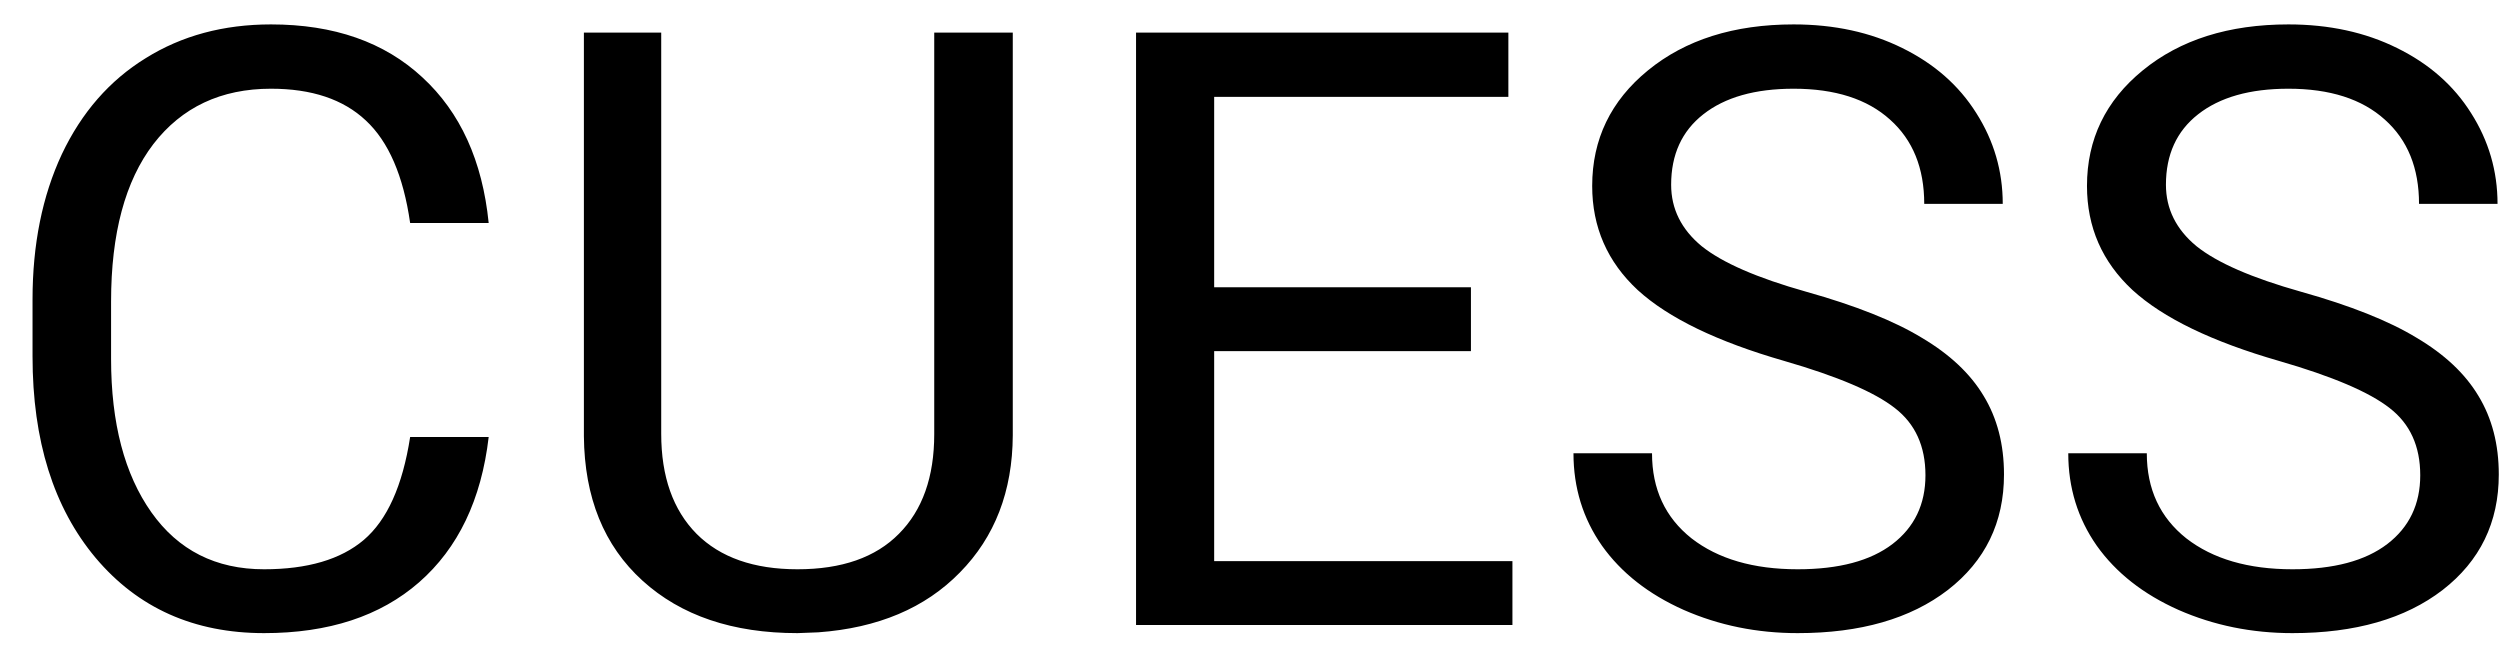 <svg width="72" height="19" viewBox="0 0 72 19" fill="none" xmlns="http://www.w3.org/2000/svg">
<path d="M14.074 12.586C13.863 14.391 13.195 15.785 12.07 16.77C10.953 17.746 9.465 18.234 7.605 18.234C5.59 18.234 3.972 17.512 2.754 16.066C1.543 14.621 0.937 12.688 0.937 10.266V8.625C0.937 7.039 1.219 5.645 1.781 4.441C2.351 3.238 3.156 2.316 4.195 1.676C5.234 1.027 6.437 0.703 7.804 0.703C9.617 0.703 11.07 1.211 12.164 2.227C13.258 3.234 13.894 4.633 14.074 6.422H11.812C11.617 5.062 11.191 4.078 10.535 3.469C9.886 2.859 8.976 2.555 7.804 2.555C6.367 2.555 5.238 3.086 4.418 4.148C3.605 5.211 3.199 6.723 3.199 8.684V10.336C3.199 12.188 3.586 13.66 4.359 14.754C5.133 15.848 6.215 16.395 7.605 16.395C8.855 16.395 9.812 16.113 10.476 15.551C11.148 14.98 11.594 13.992 11.812 12.586H14.074ZM29.168 0.938V12.539C29.16 14.148 28.652 15.465 27.644 16.488C26.644 17.512 25.285 18.086 23.566 18.211L22.968 18.234C21.101 18.234 19.613 17.73 18.504 16.723C17.394 15.715 16.832 14.328 16.816 12.562V0.938H19.043V12.492C19.043 13.727 19.383 14.688 20.062 15.375C20.742 16.055 21.711 16.395 22.968 16.395C24.242 16.395 25.215 16.055 25.887 15.375C26.566 14.695 26.906 13.738 26.906 12.504V0.938H29.168ZM42.363 10.113H34.968V16.16H43.558V18H32.718V0.938H43.441V2.789H34.968V8.273H42.363V10.113ZM51.386 10.395C49.457 9.84 48.05 9.16 47.168 8.355C46.293 7.543 45.855 6.543 45.855 5.355C45.855 4.012 46.39 2.902 47.461 2.027C48.539 1.145 49.937 0.703 51.656 0.703C52.828 0.703 53.871 0.93 54.785 1.383C55.707 1.836 56.418 2.461 56.918 3.258C57.425 4.055 57.679 4.926 57.679 5.871H55.418C55.418 4.84 55.09 4.031 54.433 3.445C53.777 2.852 52.851 2.555 51.656 2.555C50.547 2.555 49.679 2.801 49.054 3.293C48.437 3.777 48.129 4.453 48.129 5.32C48.129 6.016 48.422 6.605 49.008 7.09C49.601 7.566 50.605 8.004 52.019 8.402C53.441 8.801 54.55 9.242 55.347 9.727C56.152 10.203 56.746 10.762 57.129 11.402C57.519 12.043 57.715 12.797 57.715 13.664C57.715 15.047 57.175 16.156 56.097 16.992C55.019 17.82 53.578 18.234 51.773 18.234C50.601 18.234 49.508 18.012 48.492 17.566C47.476 17.113 46.691 16.496 46.136 15.715C45.59 14.934 45.316 14.047 45.316 13.055H47.578C47.578 14.086 47.957 14.902 48.715 15.504C49.48 16.098 50.5 16.395 51.773 16.395C52.961 16.395 53.871 16.152 54.504 15.668C55.136 15.184 55.453 14.523 55.453 13.688C55.453 12.852 55.16 12.207 54.574 11.754C53.988 11.293 52.925 10.84 51.386 10.395ZM65.636 10.395C63.707 9.84 62.3 9.16 61.418 8.355C60.543 7.543 60.105 6.543 60.105 5.355C60.105 4.012 60.64 2.902 61.711 2.027C62.789 1.145 64.187 0.703 65.906 0.703C67.078 0.703 68.121 0.93 69.035 1.383C69.957 1.836 70.668 2.461 71.168 3.258C71.675 4.055 71.929 4.926 71.929 5.871H69.668C69.668 4.84 69.34 4.031 68.683 3.445C68.027 2.852 67.101 2.555 65.906 2.555C64.797 2.555 63.929 2.801 63.304 3.293C62.687 3.777 62.379 4.453 62.379 5.32C62.379 6.016 62.672 6.605 63.258 7.09C63.851 7.566 64.855 8.004 66.269 8.402C67.691 8.801 68.8 9.242 69.597 9.727C70.402 10.203 70.996 10.762 71.379 11.402C71.769 12.043 71.965 12.797 71.965 13.664C71.965 15.047 71.425 16.156 70.347 16.992C69.269 17.82 67.828 18.234 66.023 18.234C64.851 18.234 63.758 18.012 62.742 17.566C61.726 17.113 60.941 16.496 60.386 15.715C59.84 14.934 59.566 14.047 59.566 13.055H61.828C61.828 14.086 62.207 14.902 62.965 15.504C63.73 16.098 64.75 16.395 66.023 16.395C67.211 16.395 68.121 16.152 68.754 15.668C69.386 15.184 69.703 14.523 69.703 13.688C69.703 12.852 69.41 12.207 68.824 11.754C68.238 11.293 67.175 10.84 65.636 10.395Z" fill="black"/>
</svg>
